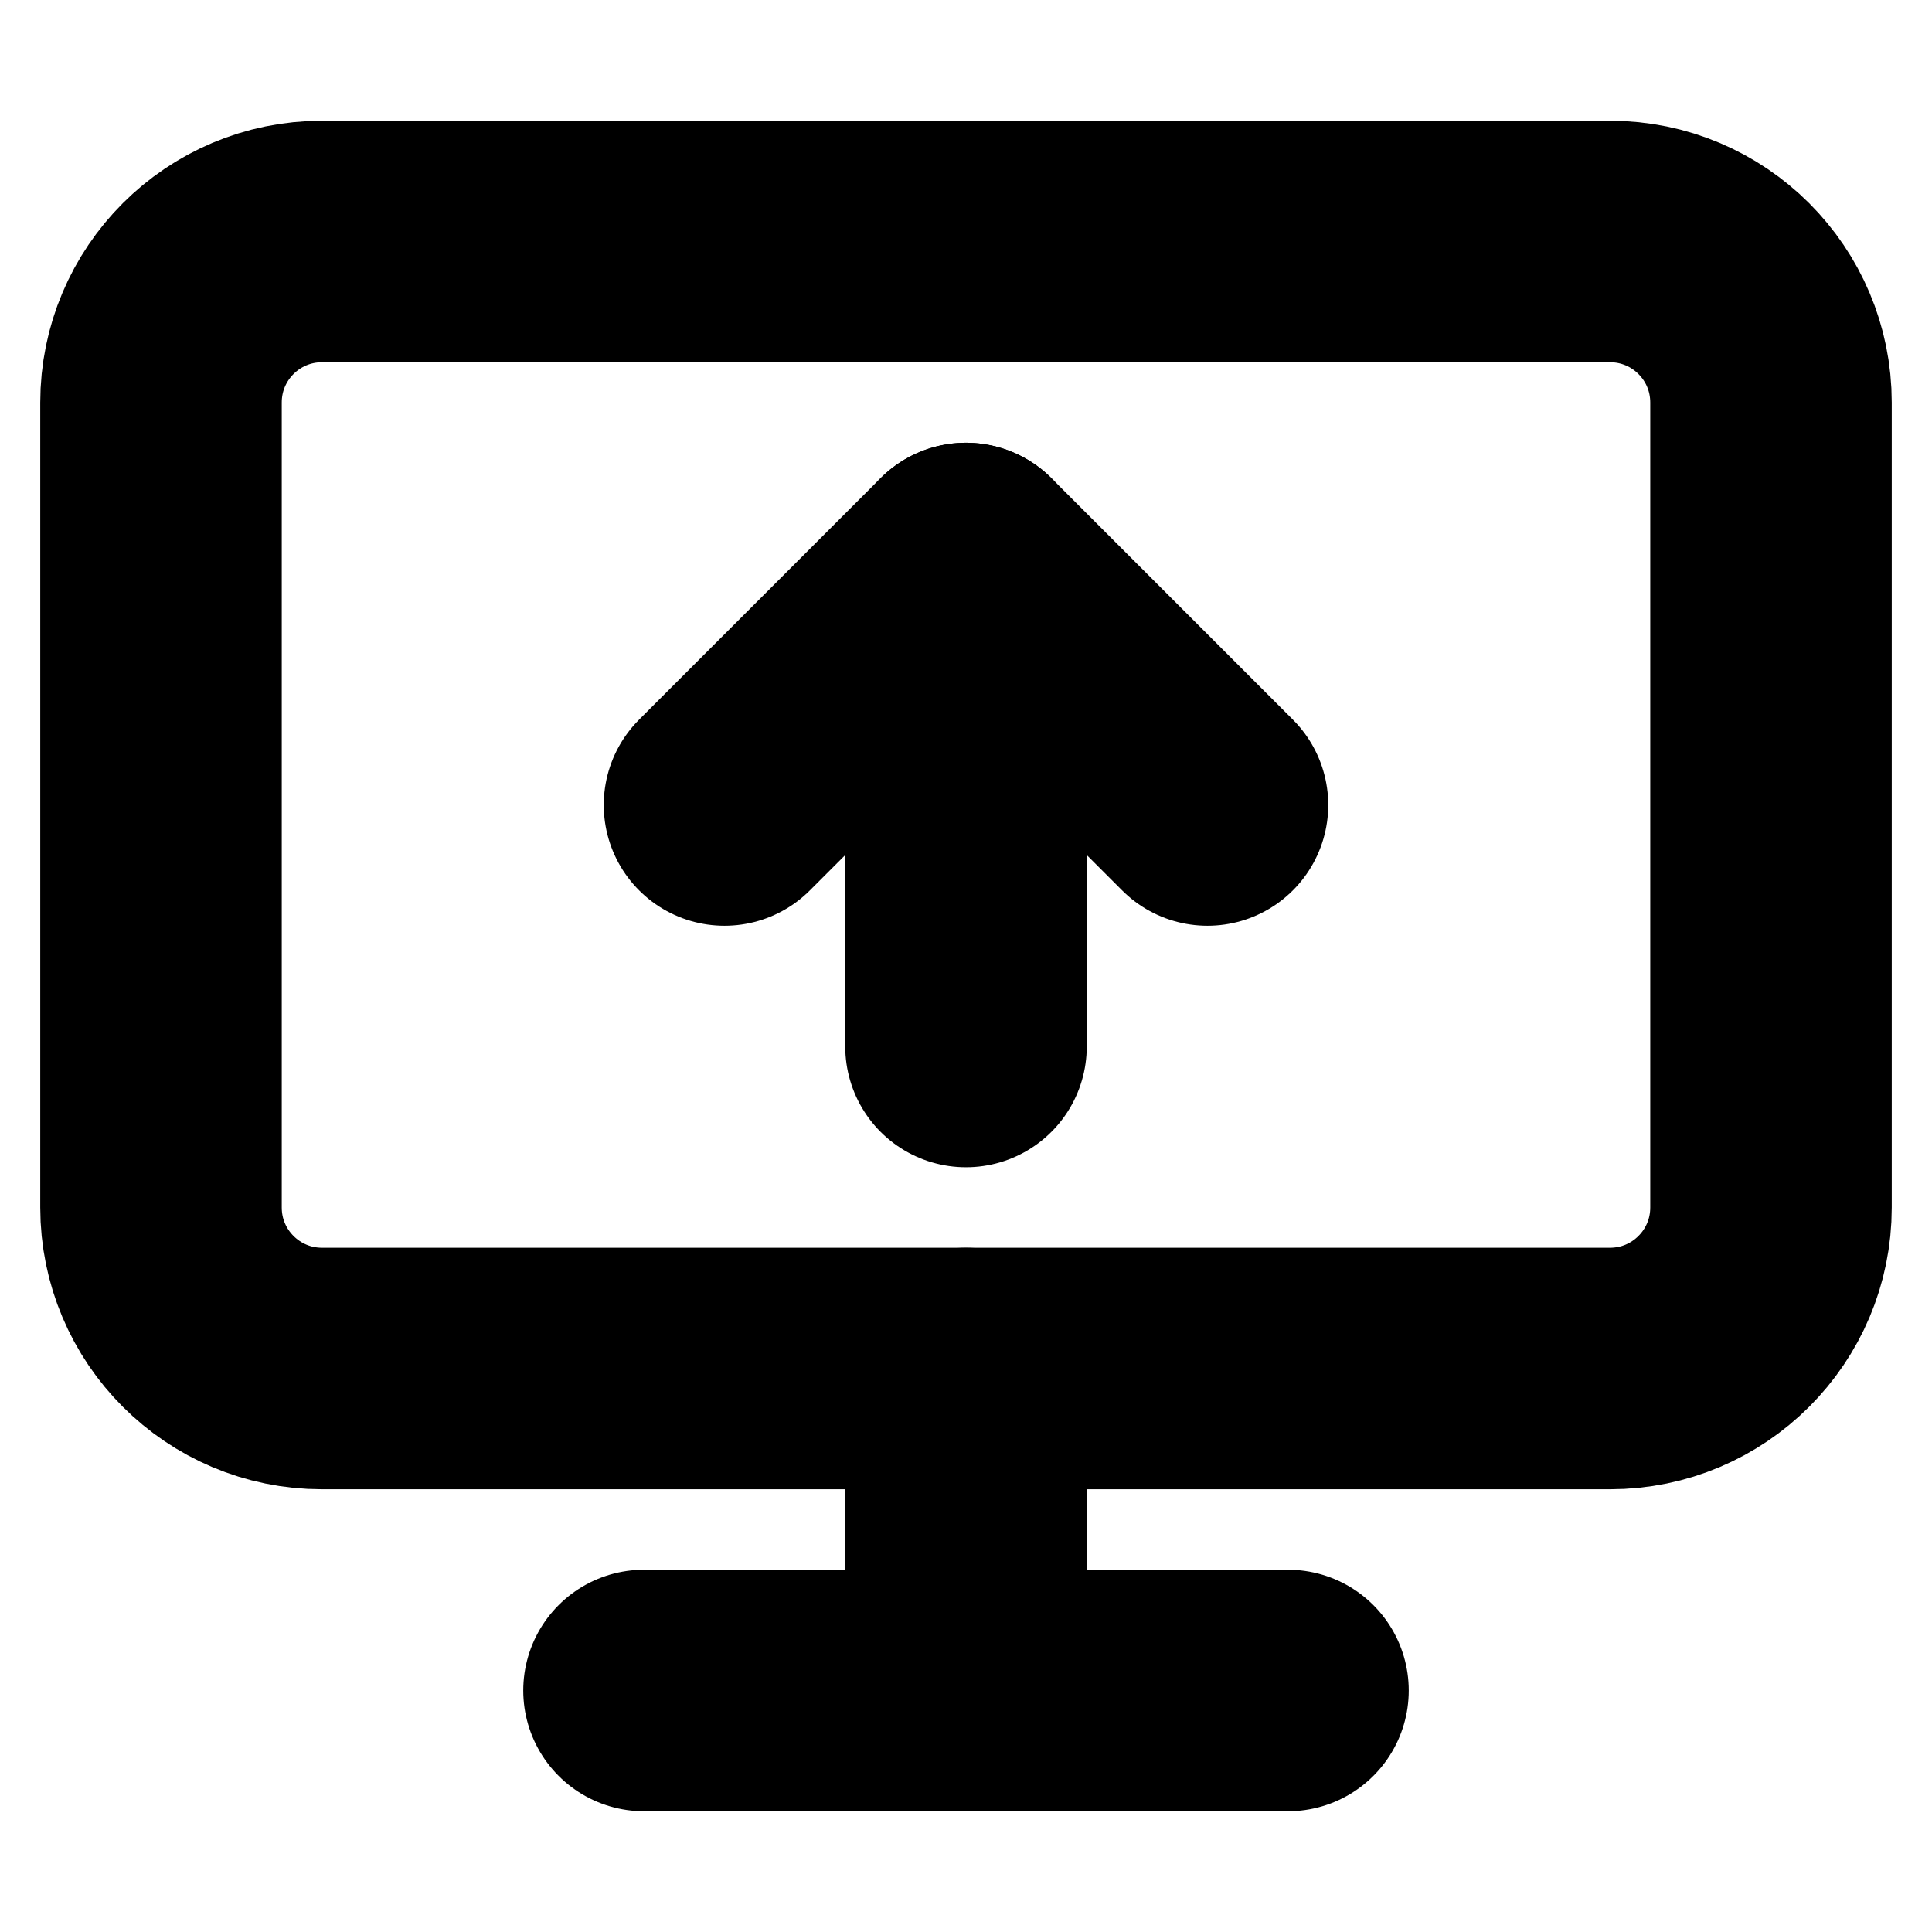 <svg width="24" height="24" viewBox="0 0 24 24" fill="none" xmlns="http://www.w3.org/2000/svg">
<path d="M9 10L12 7L15 10" stroke="currentColor" stroke-width="3" stroke-linecap="round" stroke-linejoin="round"/>
<path d="M12 13V7" stroke="currentColor" stroke-width="3" stroke-linecap="round" stroke-linejoin="round"/>
<path d="M20 3H4C2.895 3 2 3.895 2 5V15C2 16.105 2.895 17 4 17H20C21.105 17 22 16.105 22 15V5C22 3.895 21.105 3 20 3Z" stroke="currentColor" stroke-width="3" stroke-linecap="round" stroke-linejoin="round"/>
<path d="M12 17V21" stroke="currentColor" stroke-width="3" stroke-linecap="round" stroke-linejoin="round"/>
<path d="M8 21H16" stroke="currentColor" stroke-width="3" stroke-linecap="round" stroke-linejoin="round"/>
</svg>
